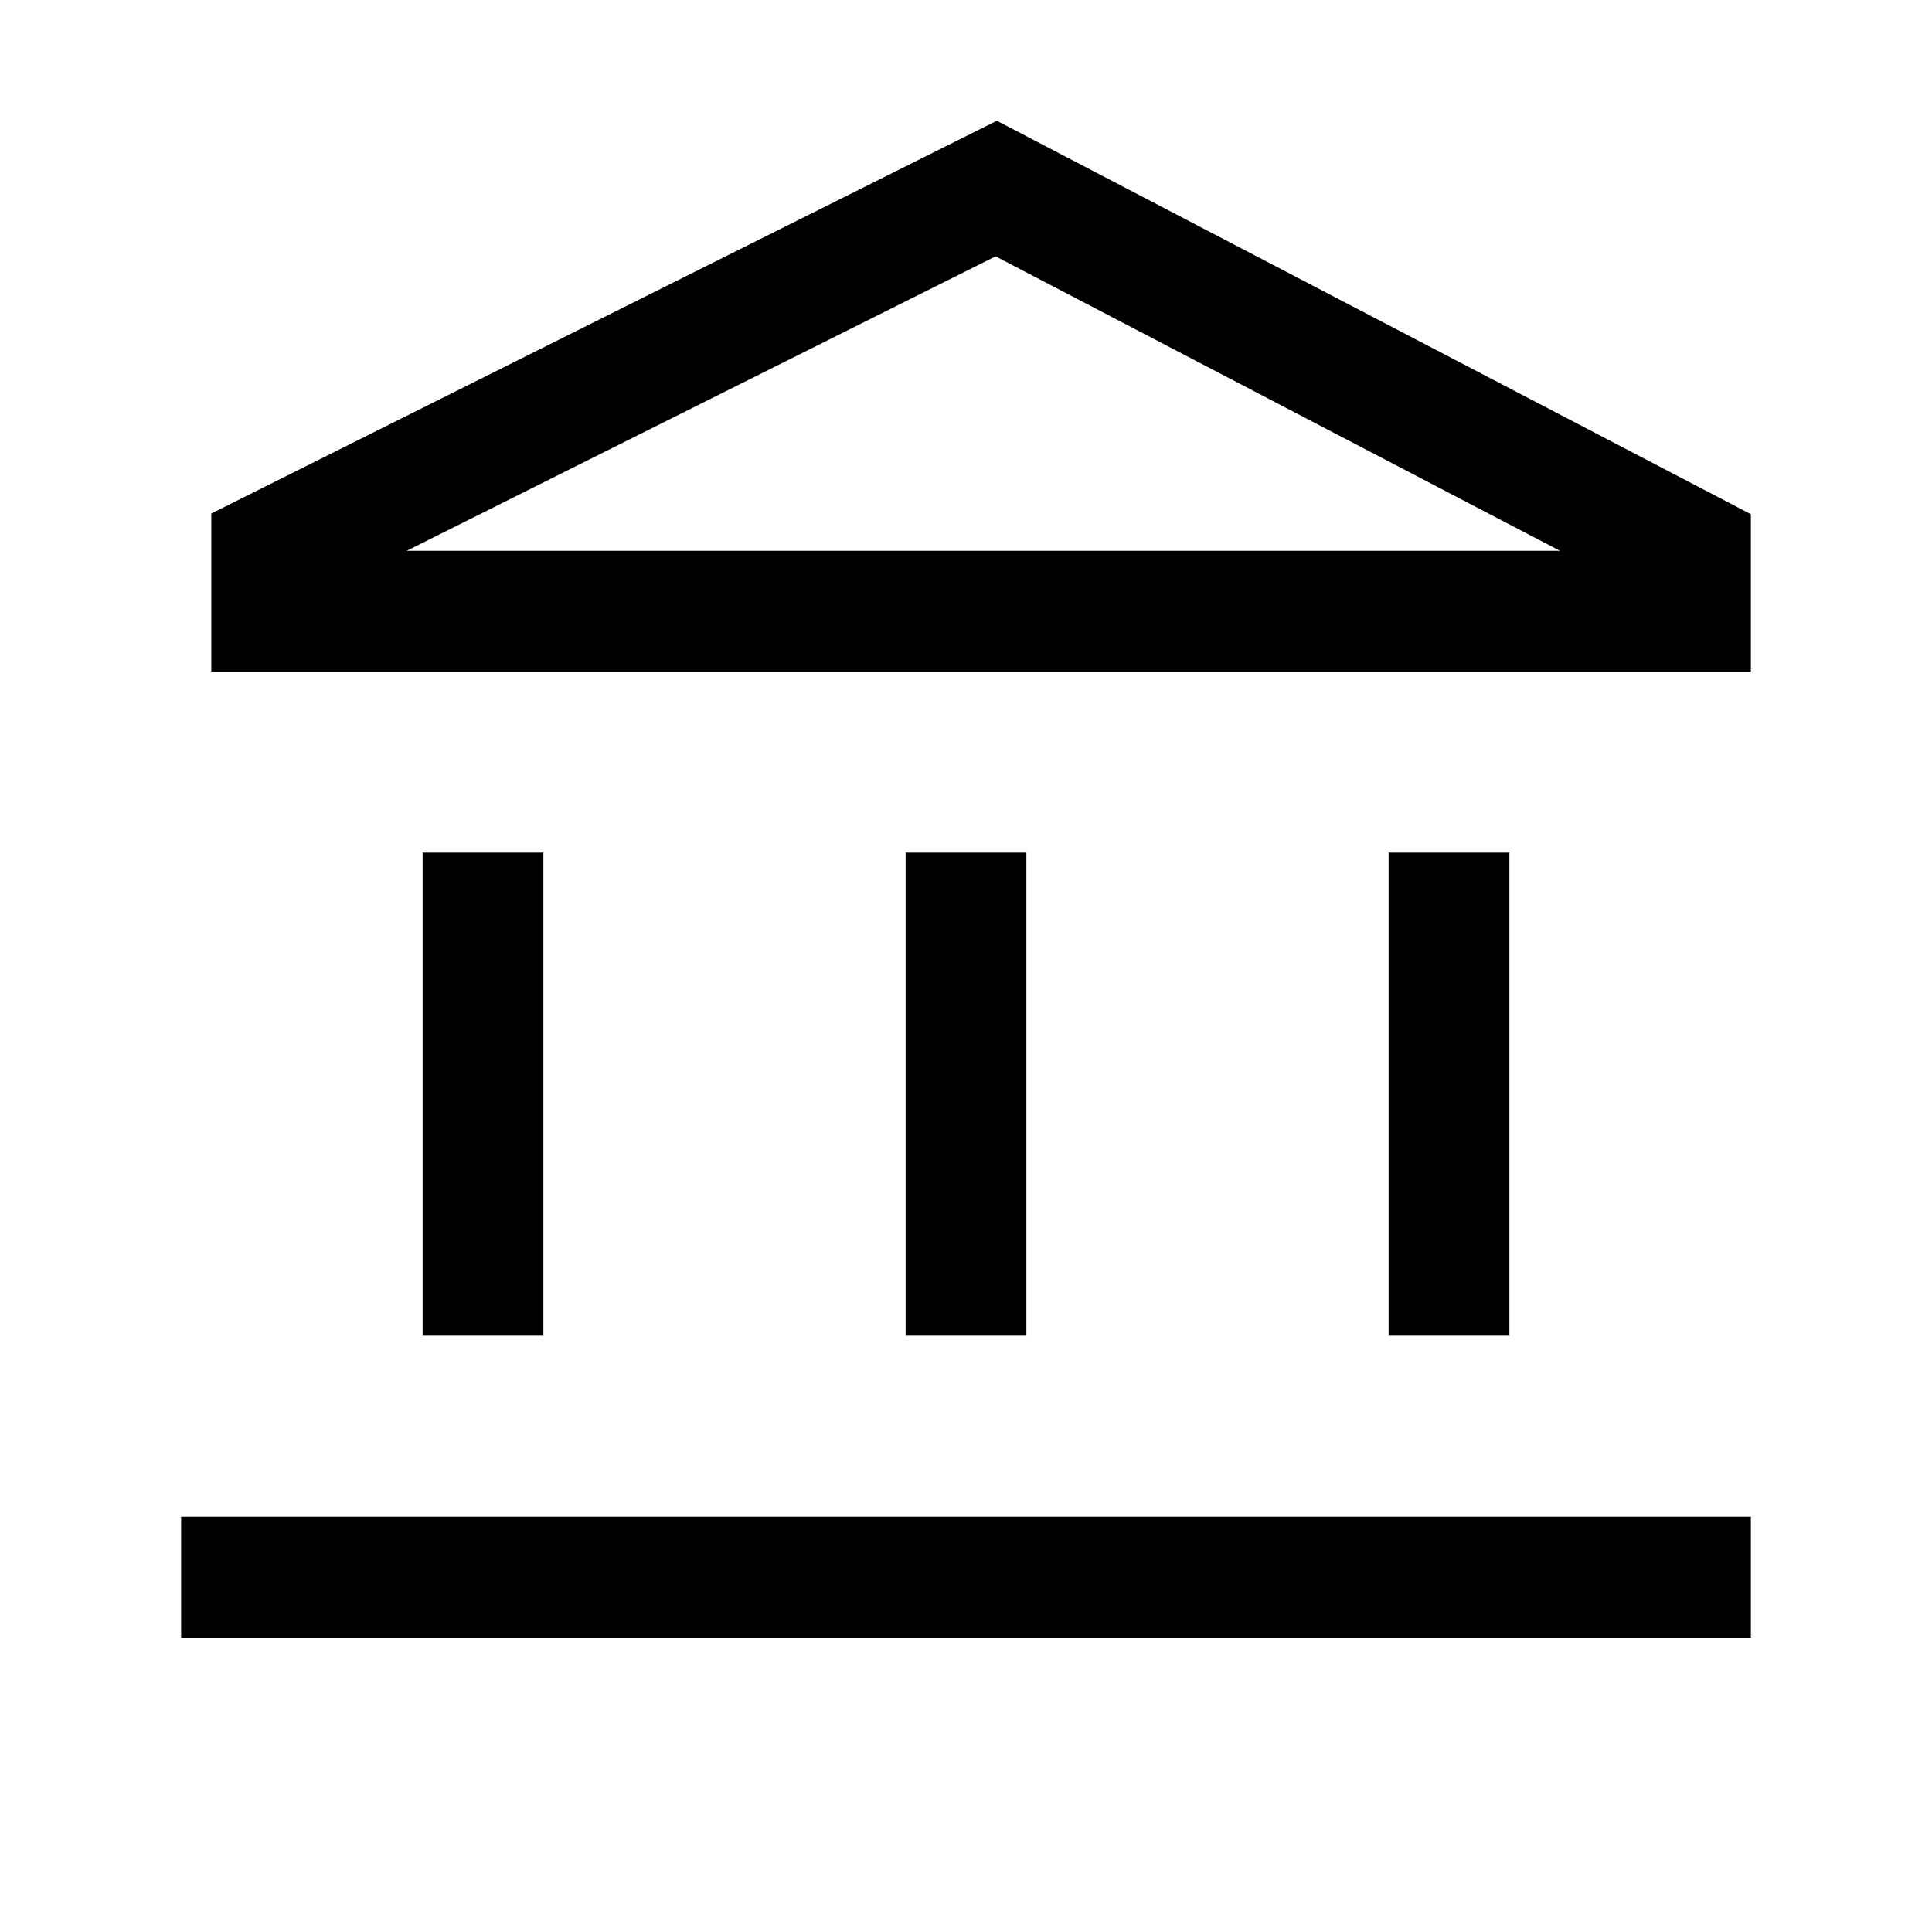 <svg xmlns="http://www.w3.org/2000/svg" width="32" height="32" fill="currentColor" viewBox="0 0 32 32">
  <path fill-rule="evenodd" d="M16.51 2 29 8.517v2.606H3.5V8.505L16.51 2ZM6.736 9.123h19.102L16.49 4.246 6.736 9.123Zm.264 13v-8h2v8H7Zm8 0v-8h2v8h-2Zm8 0v-8h2v8h-2Zm6 5H3v-2h26v2Z" clip-rule="evenodd"/>
</svg>

